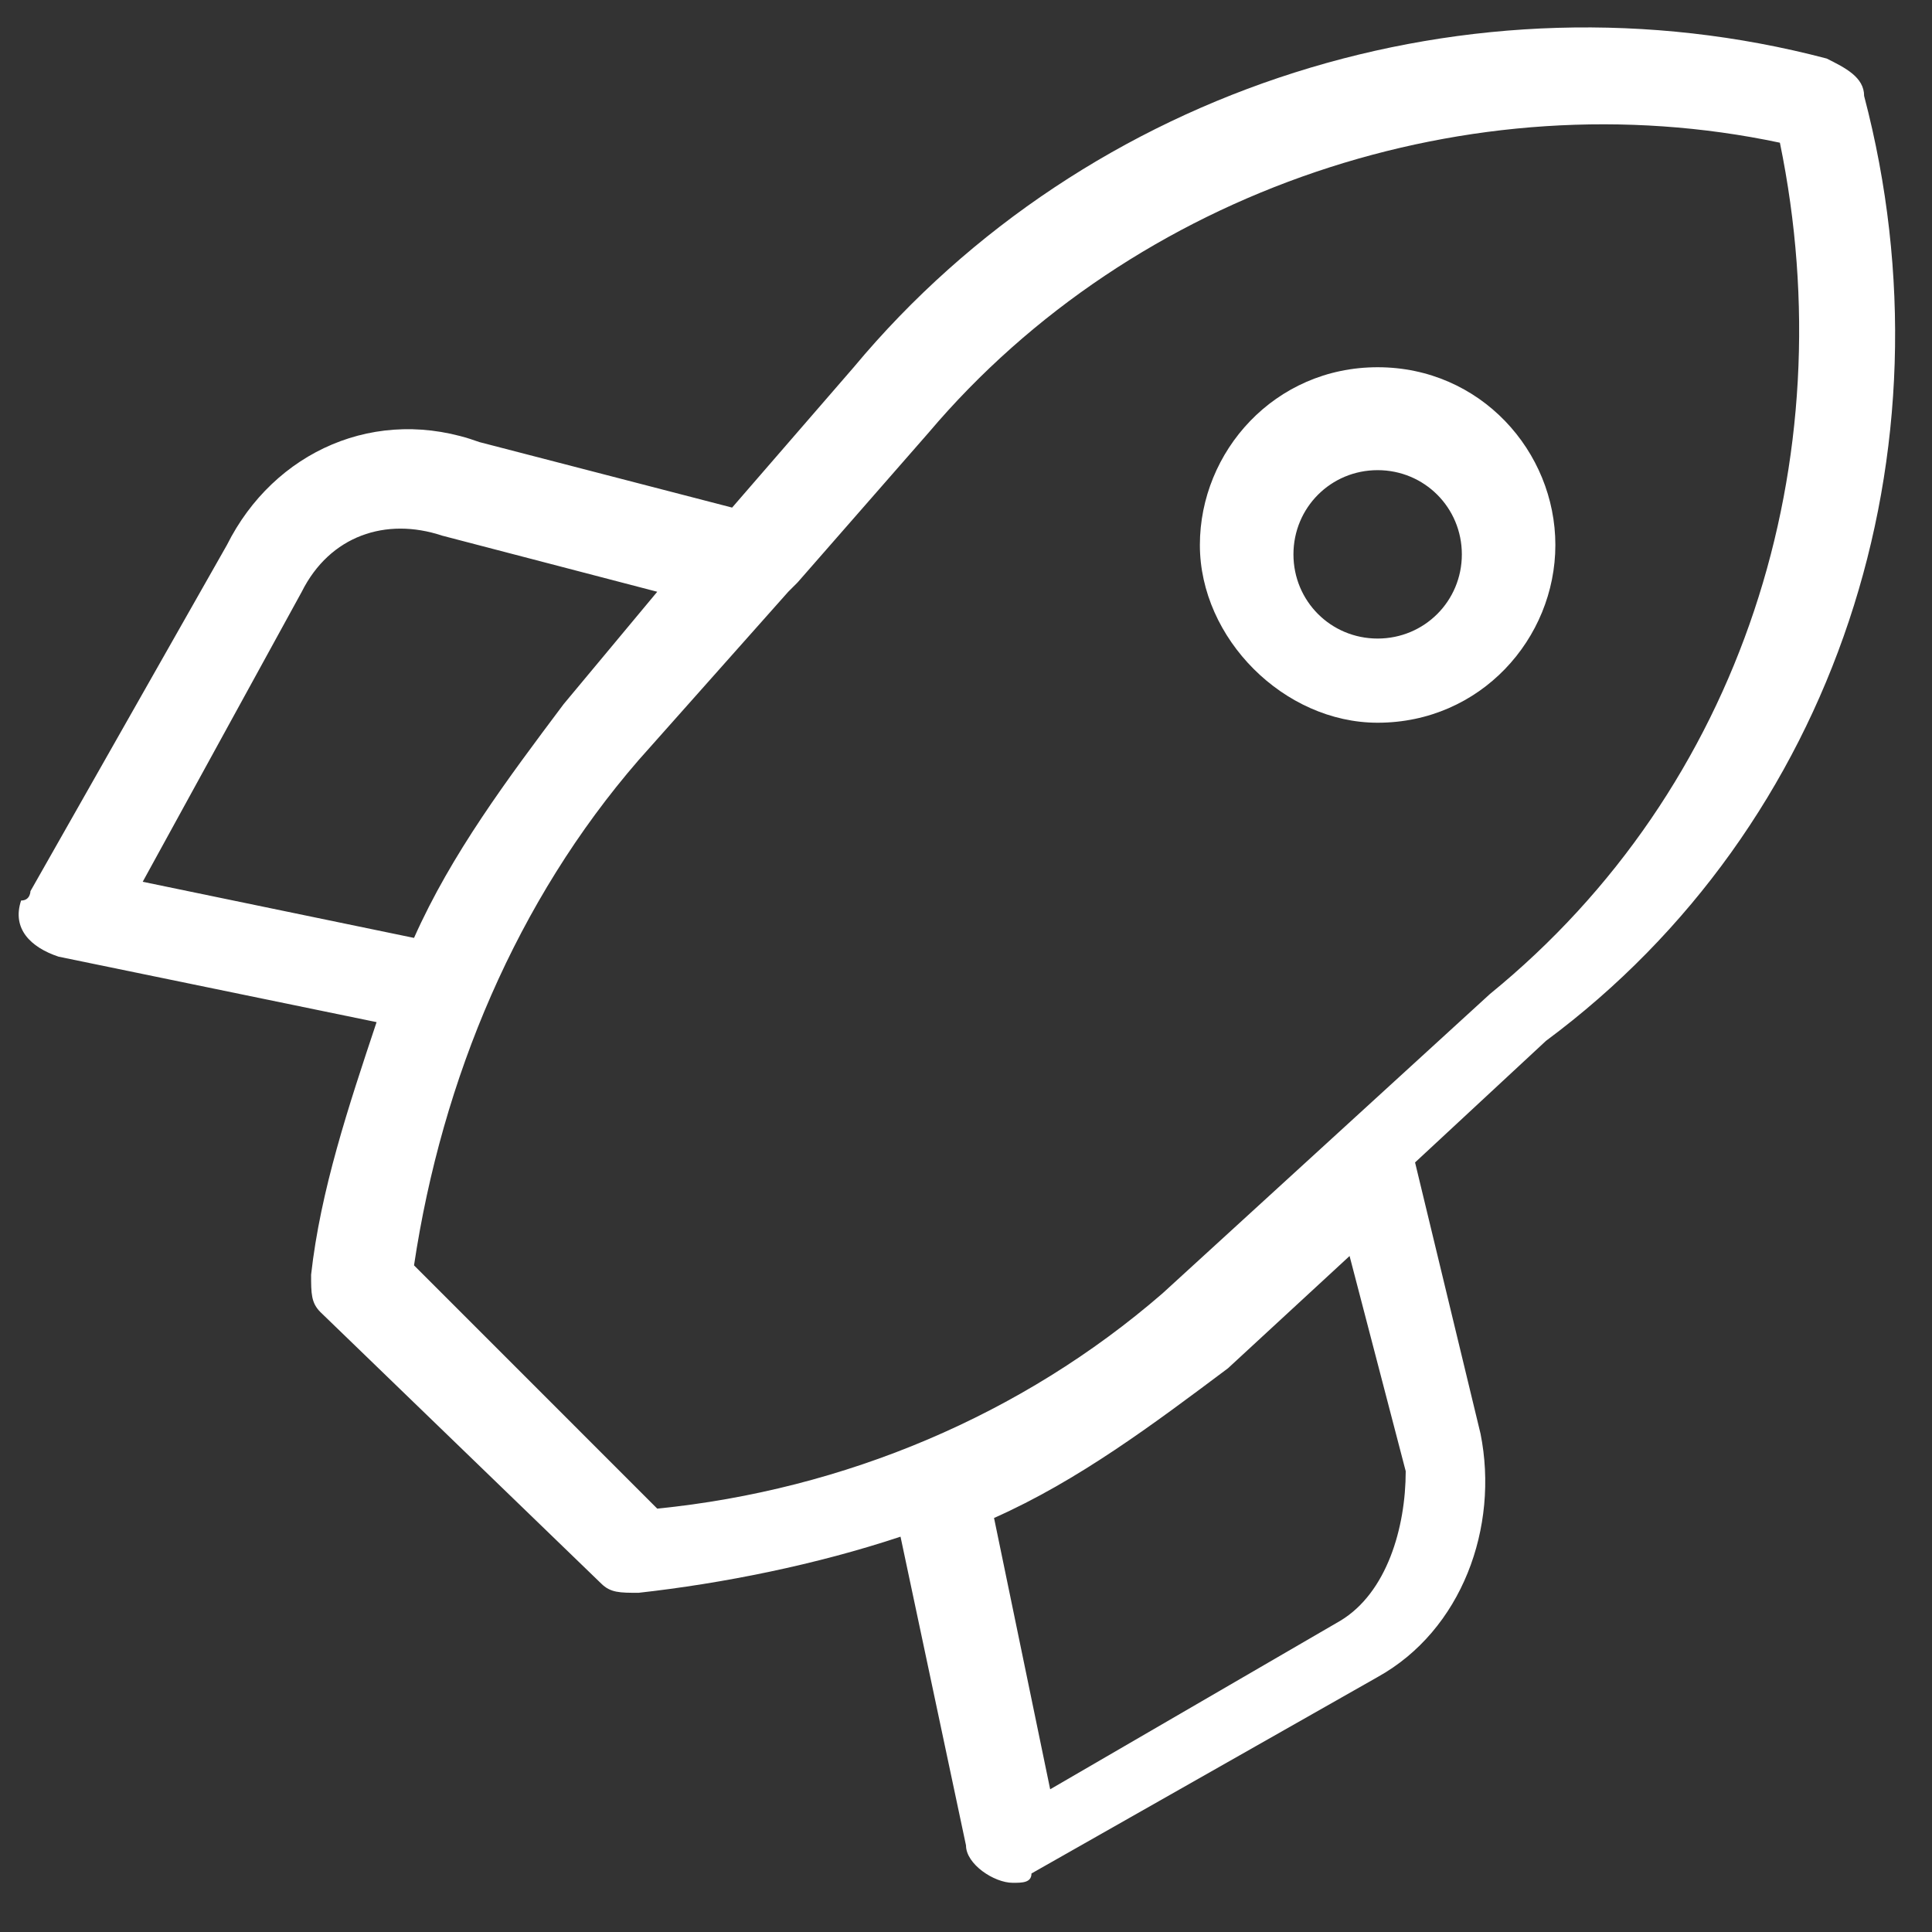 <svg width="37" height="37" viewBox="0 0 37 37" fill="none" xmlns="http://www.w3.org/2000/svg">
<rect x="0" y="0" width="37" height="37" fill="#333333" stroke="none"/>
<path d="M35.7 1.837C35.7 1.479 35.342 1.3 34.983 1.121C28.175 -0.671 20.829 1.658 16.35 7.033L14.021 9.721L9.183 8.467C7.212 7.75 5.242 8.646 4.346 10.437L0.583 17.067C0.583 17.067 0.583 17.246 0.404 17.246C0.225 17.783 0.583 18.142 1.121 18.321L7.212 19.575C6.675 21.187 6.137 22.8 5.958 24.412C5.958 24.771 5.958 24.95 6.137 25.129L11.512 30.325C11.691 30.504 11.871 30.504 12.229 30.504C13.841 30.325 15.633 29.966 17.246 29.429L18.5 35.342C18.5 35.7 19.037 36.058 19.396 36.058C19.575 36.058 19.754 36.058 19.754 35.879L26.383 32.117C27.996 31.221 28.712 29.25 28.354 27.458L27.1 22.262L29.608 19.933C35.162 15.812 37.492 8.646 35.7 1.837ZM2.733 16.887L5.779 11.333C6.317 10.258 7.392 9.9 8.467 10.258L12.587 11.333L10.796 13.483C9.721 14.916 8.646 16.35 7.929 17.962L2.733 16.887ZM25.666 31.041L20.112 34.267L19.037 29.071C20.65 28.354 22.083 27.279 23.517 26.204L25.846 24.054L26.921 28.175C26.921 29.25 26.562 30.504 25.666 31.041ZM28.533 19.037L22.262 24.771C19.575 27.1 16.171 28.533 12.587 28.892L7.929 24.233C8.467 20.65 9.9 17.246 12.229 14.558L15.096 11.333L15.275 11.154L17.783 8.287C21.725 3.629 28.175 1.479 34.087 2.733C35.342 8.825 33.371 15.096 28.533 19.037ZM26.383 7.033C24.412 7.033 22.979 8.646 22.979 10.437C22.979 12.229 24.591 13.841 26.383 13.841C28.354 13.841 29.787 12.229 29.787 10.437C29.787 8.646 28.354 7.033 26.383 7.033ZM26.383 12.229C25.487 12.229 24.771 11.512 24.771 10.617C24.771 9.721 25.487 9.004 26.383 9.004C27.279 9.004 27.996 9.721 27.996 10.617C27.996 11.512 27.279 12.229 26.383 12.229Z" fill="white"/>
</svg>
